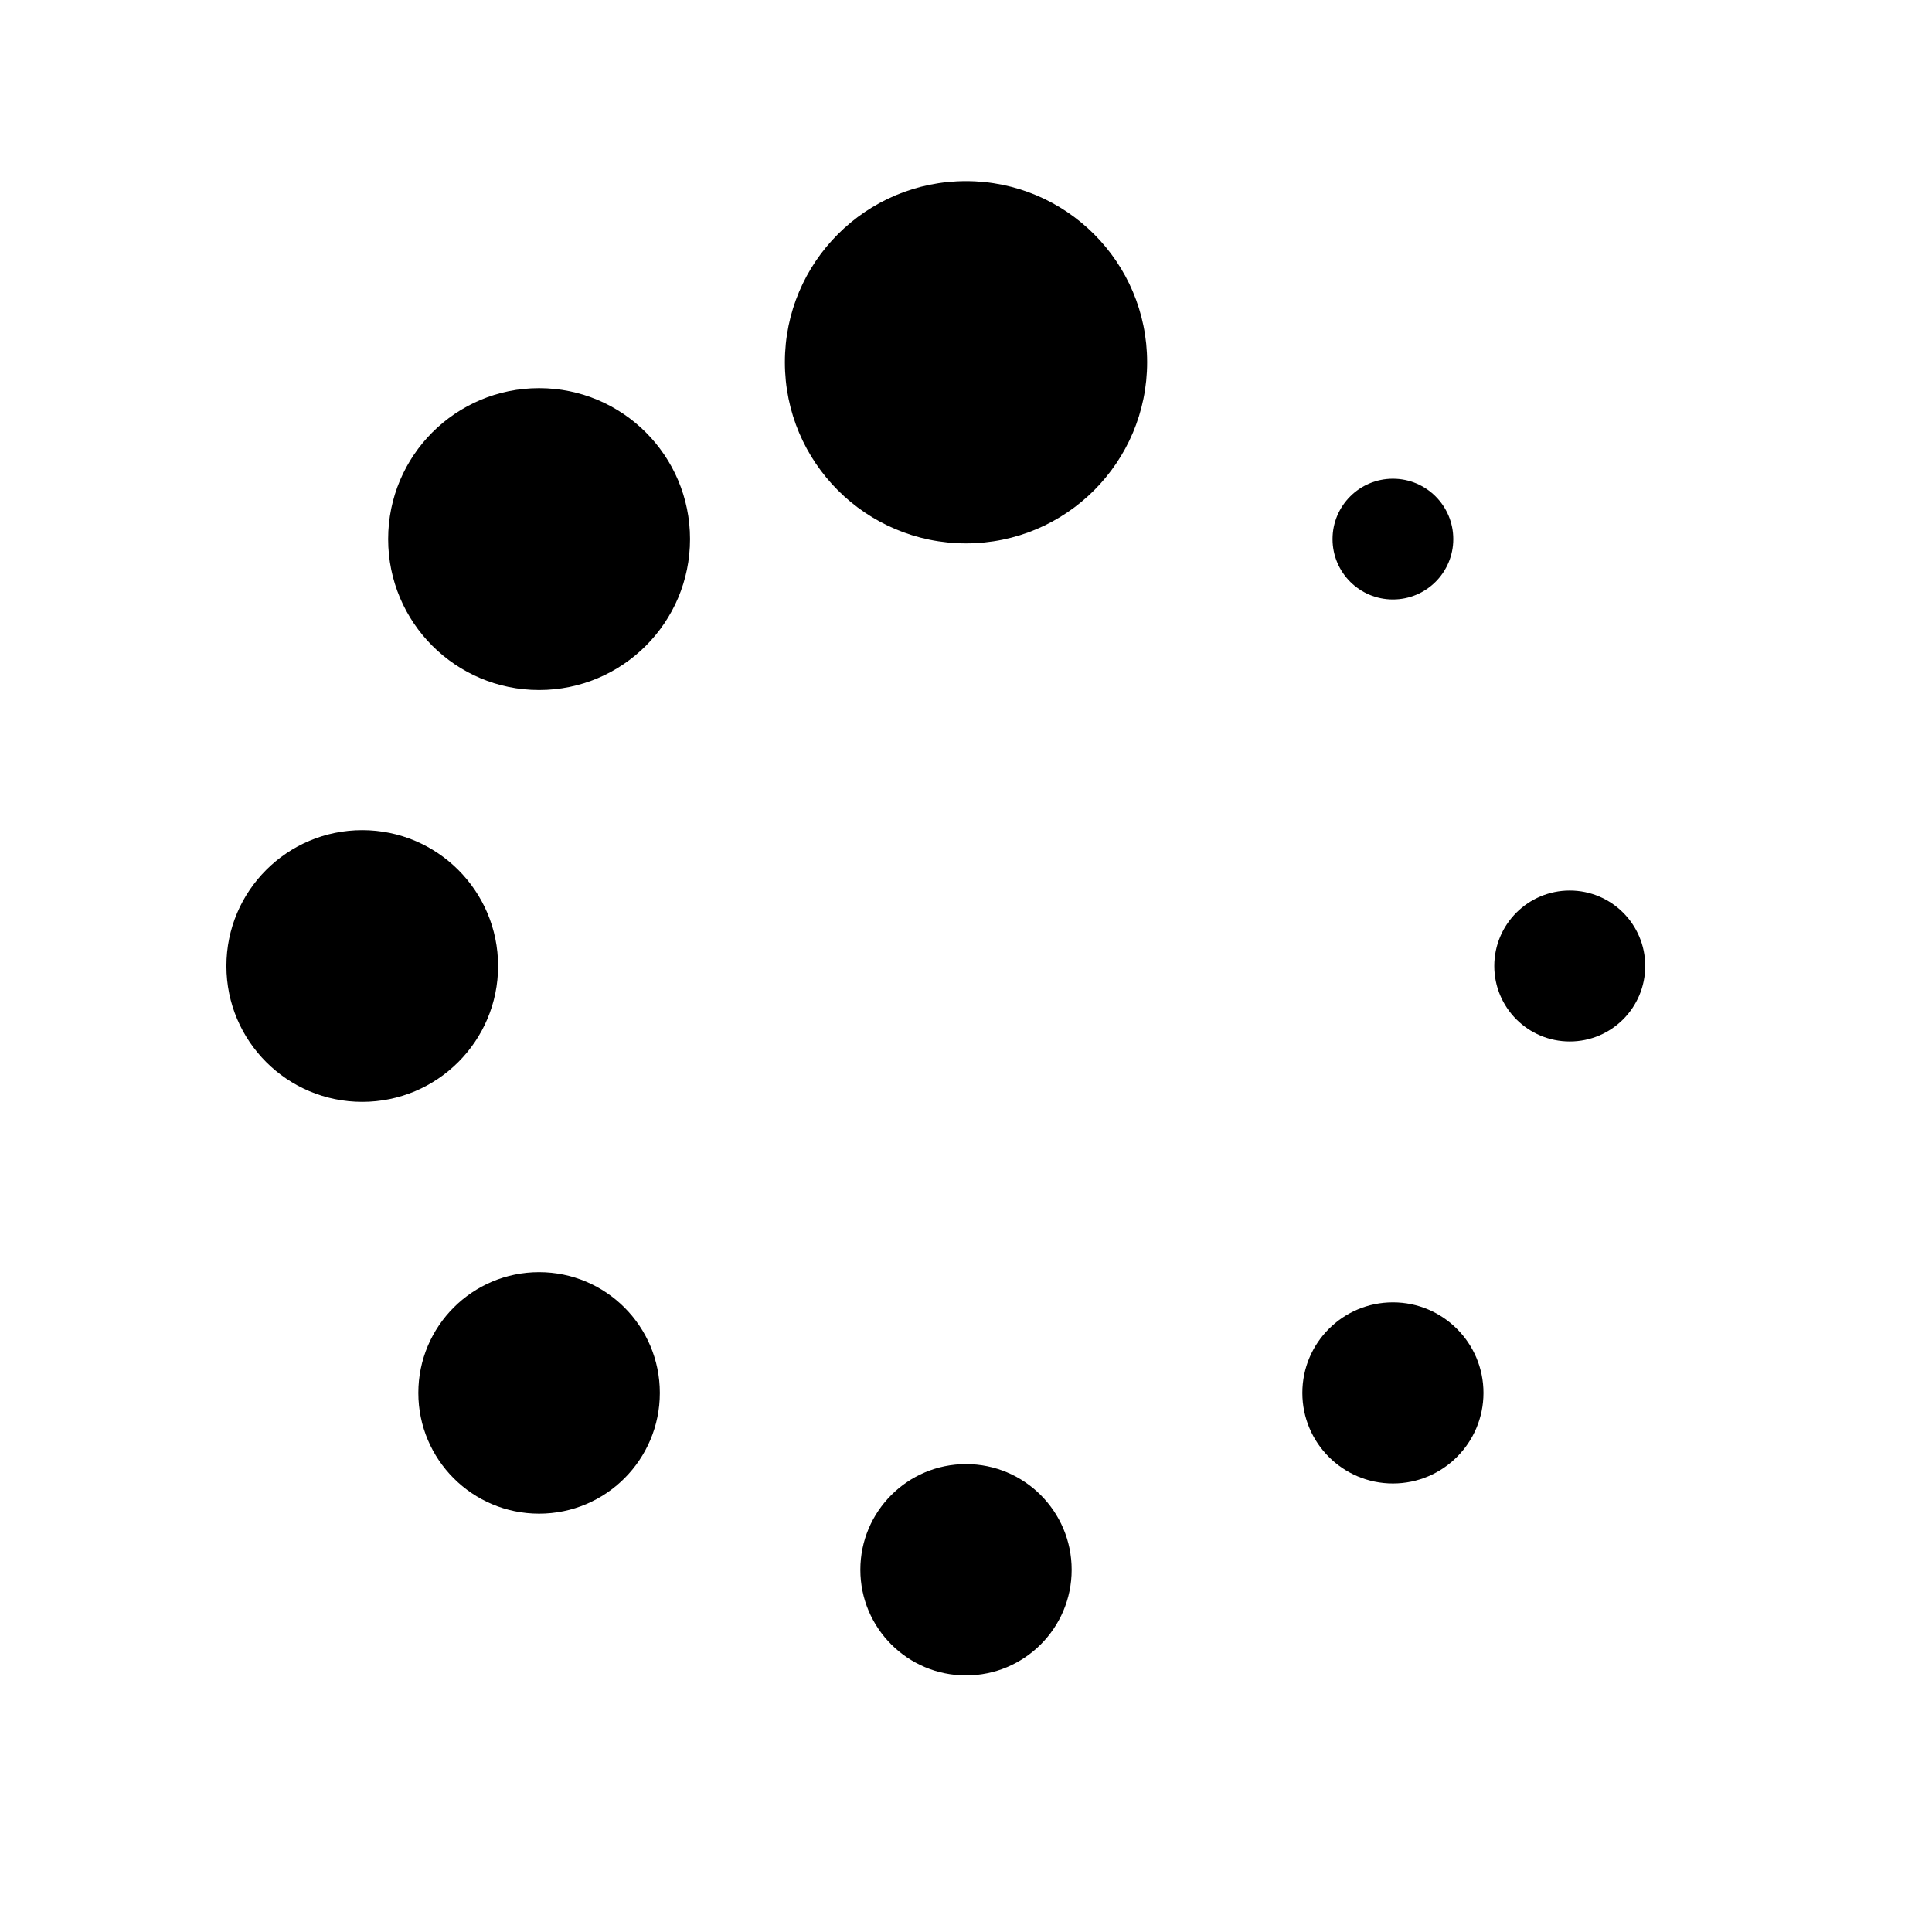 <?xml version="1.0" encoding="iso-8859-1"?>
<!-- Generator: Adobe Illustrator 19.1.1, SVG Export Plug-In . SVG Version: 6.00 Build 0)  -->
<svg version="1.1" id="Layer_1" xmlns="http://www.w3.org/2000/svg" xmlns:xlink="http://www.w3.org/1999/xlink" x="0px" y="0px"
	 viewBox="0 0 32 32" style="enable-background:new 0 0 32 32;" xml:space="preserve">
<circle cx="16" cy="6" r="3"/>
<circle cx="16" cy="26" r="1.75"/>
<circle cx="26" cy="16" r="1.25"/>
<circle cx="6" cy="16" r="2.25"/>
<circle cx="23.071" cy="8.929" r="1"/>
<circle cx="8.929" cy="23.071" r="2"/>
<circle cx="23.071" cy="23.071" r="1.5"/>
<circle cx="8.929" cy="8.929" r="2.5"/>
</svg>

